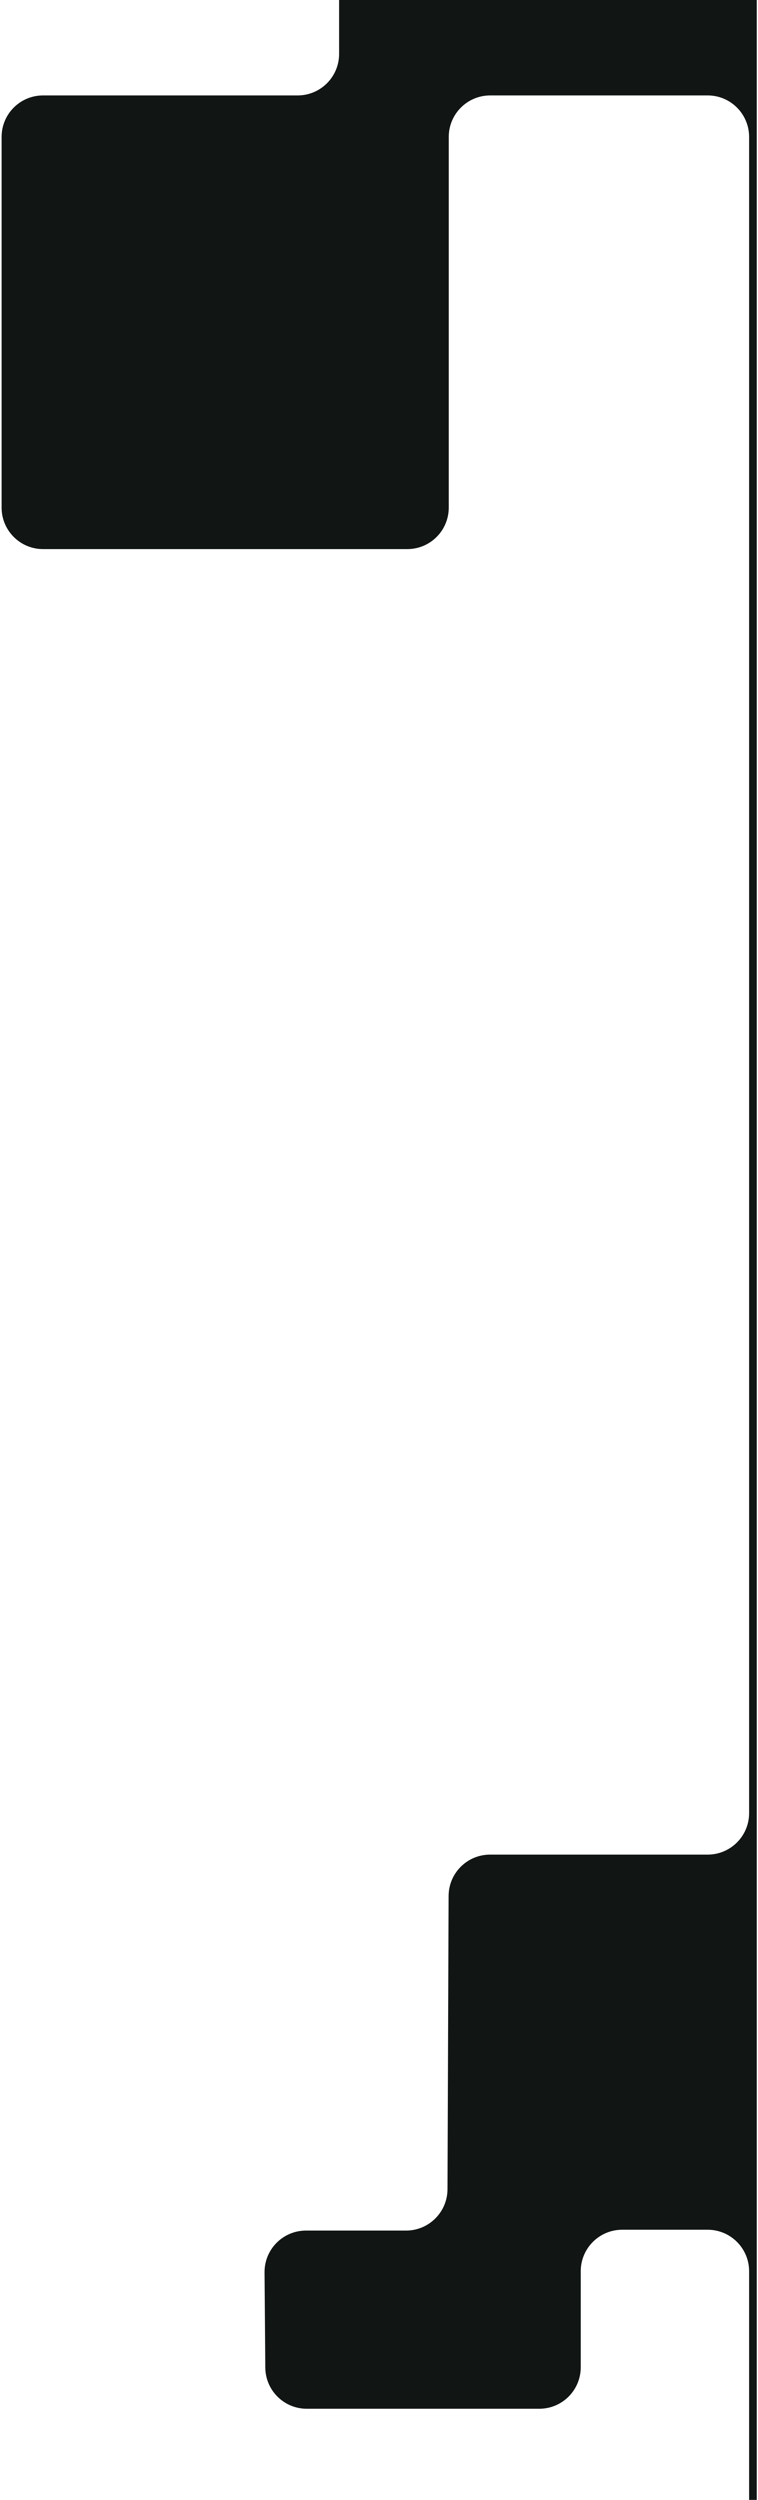 <svg width="267" height="880" viewBox="0 0 267 880" fill="none" xmlns="http://www.w3.org/2000/svg">
<path d="M224.715 -402L266.564 -402L266.564 1039L263.866 1039L234.564 1039C217.996 1039 204.564 1025.57 204.564 1009L204.564 926.553C204.564 918.488 211.103 911.949 219.168 911.949L249.261 911.949C257.327 911.949 263.866 905.411 263.866 897.345L263.866 799.502C263.866 791.437 257.327 784.898 249.262 784.898L219.168 784.898C211.103 784.898 204.564 791.437 204.564 799.502L204.564 833.309C204.564 841.374 198.026 847.913 189.96 847.913L158.071 847.913L108.052 847.913C100.032 847.913 93.513 841.445 93.449 833.425L93.182 799.91C93.117 791.799 99.674 785.189 107.785 785.189L143.022 785.189C151.066 785.189 157.595 778.685 157.626 770.641L158.016 667.396C158.046 659.352 164.575 652.847 172.62 652.847L249.262 652.847C257.327 652.847 263.866 646.309 263.866 638.243L263.866 530.796L263.866 48.196C263.866 40.131 257.327 33.592 249.262 33.592L172.675 33.592C164.609 33.592 158.071 40.131 158.071 48.196L158.071 178.689C158.071 186.754 151.532 193.293 143.467 193.293L15.168 193.293C7.103 193.293 0.564 186.754 0.564 178.689L0.564 48.196C0.564 40.131 7.103 33.592 15.168 33.592L104.84 33.592C112.905 33.592 119.444 27.054 119.444 18.988L119.444 -81.18C119.444 -89.245 125.982 -95.784 134.048 -95.784L180.111 -95.784C188.176 -95.784 194.715 -102.322 194.715 -110.388L194.715 -372C194.715 -388.569 208.146 -402 224.715 -402Z" fill="#111514"/>
</svg>
